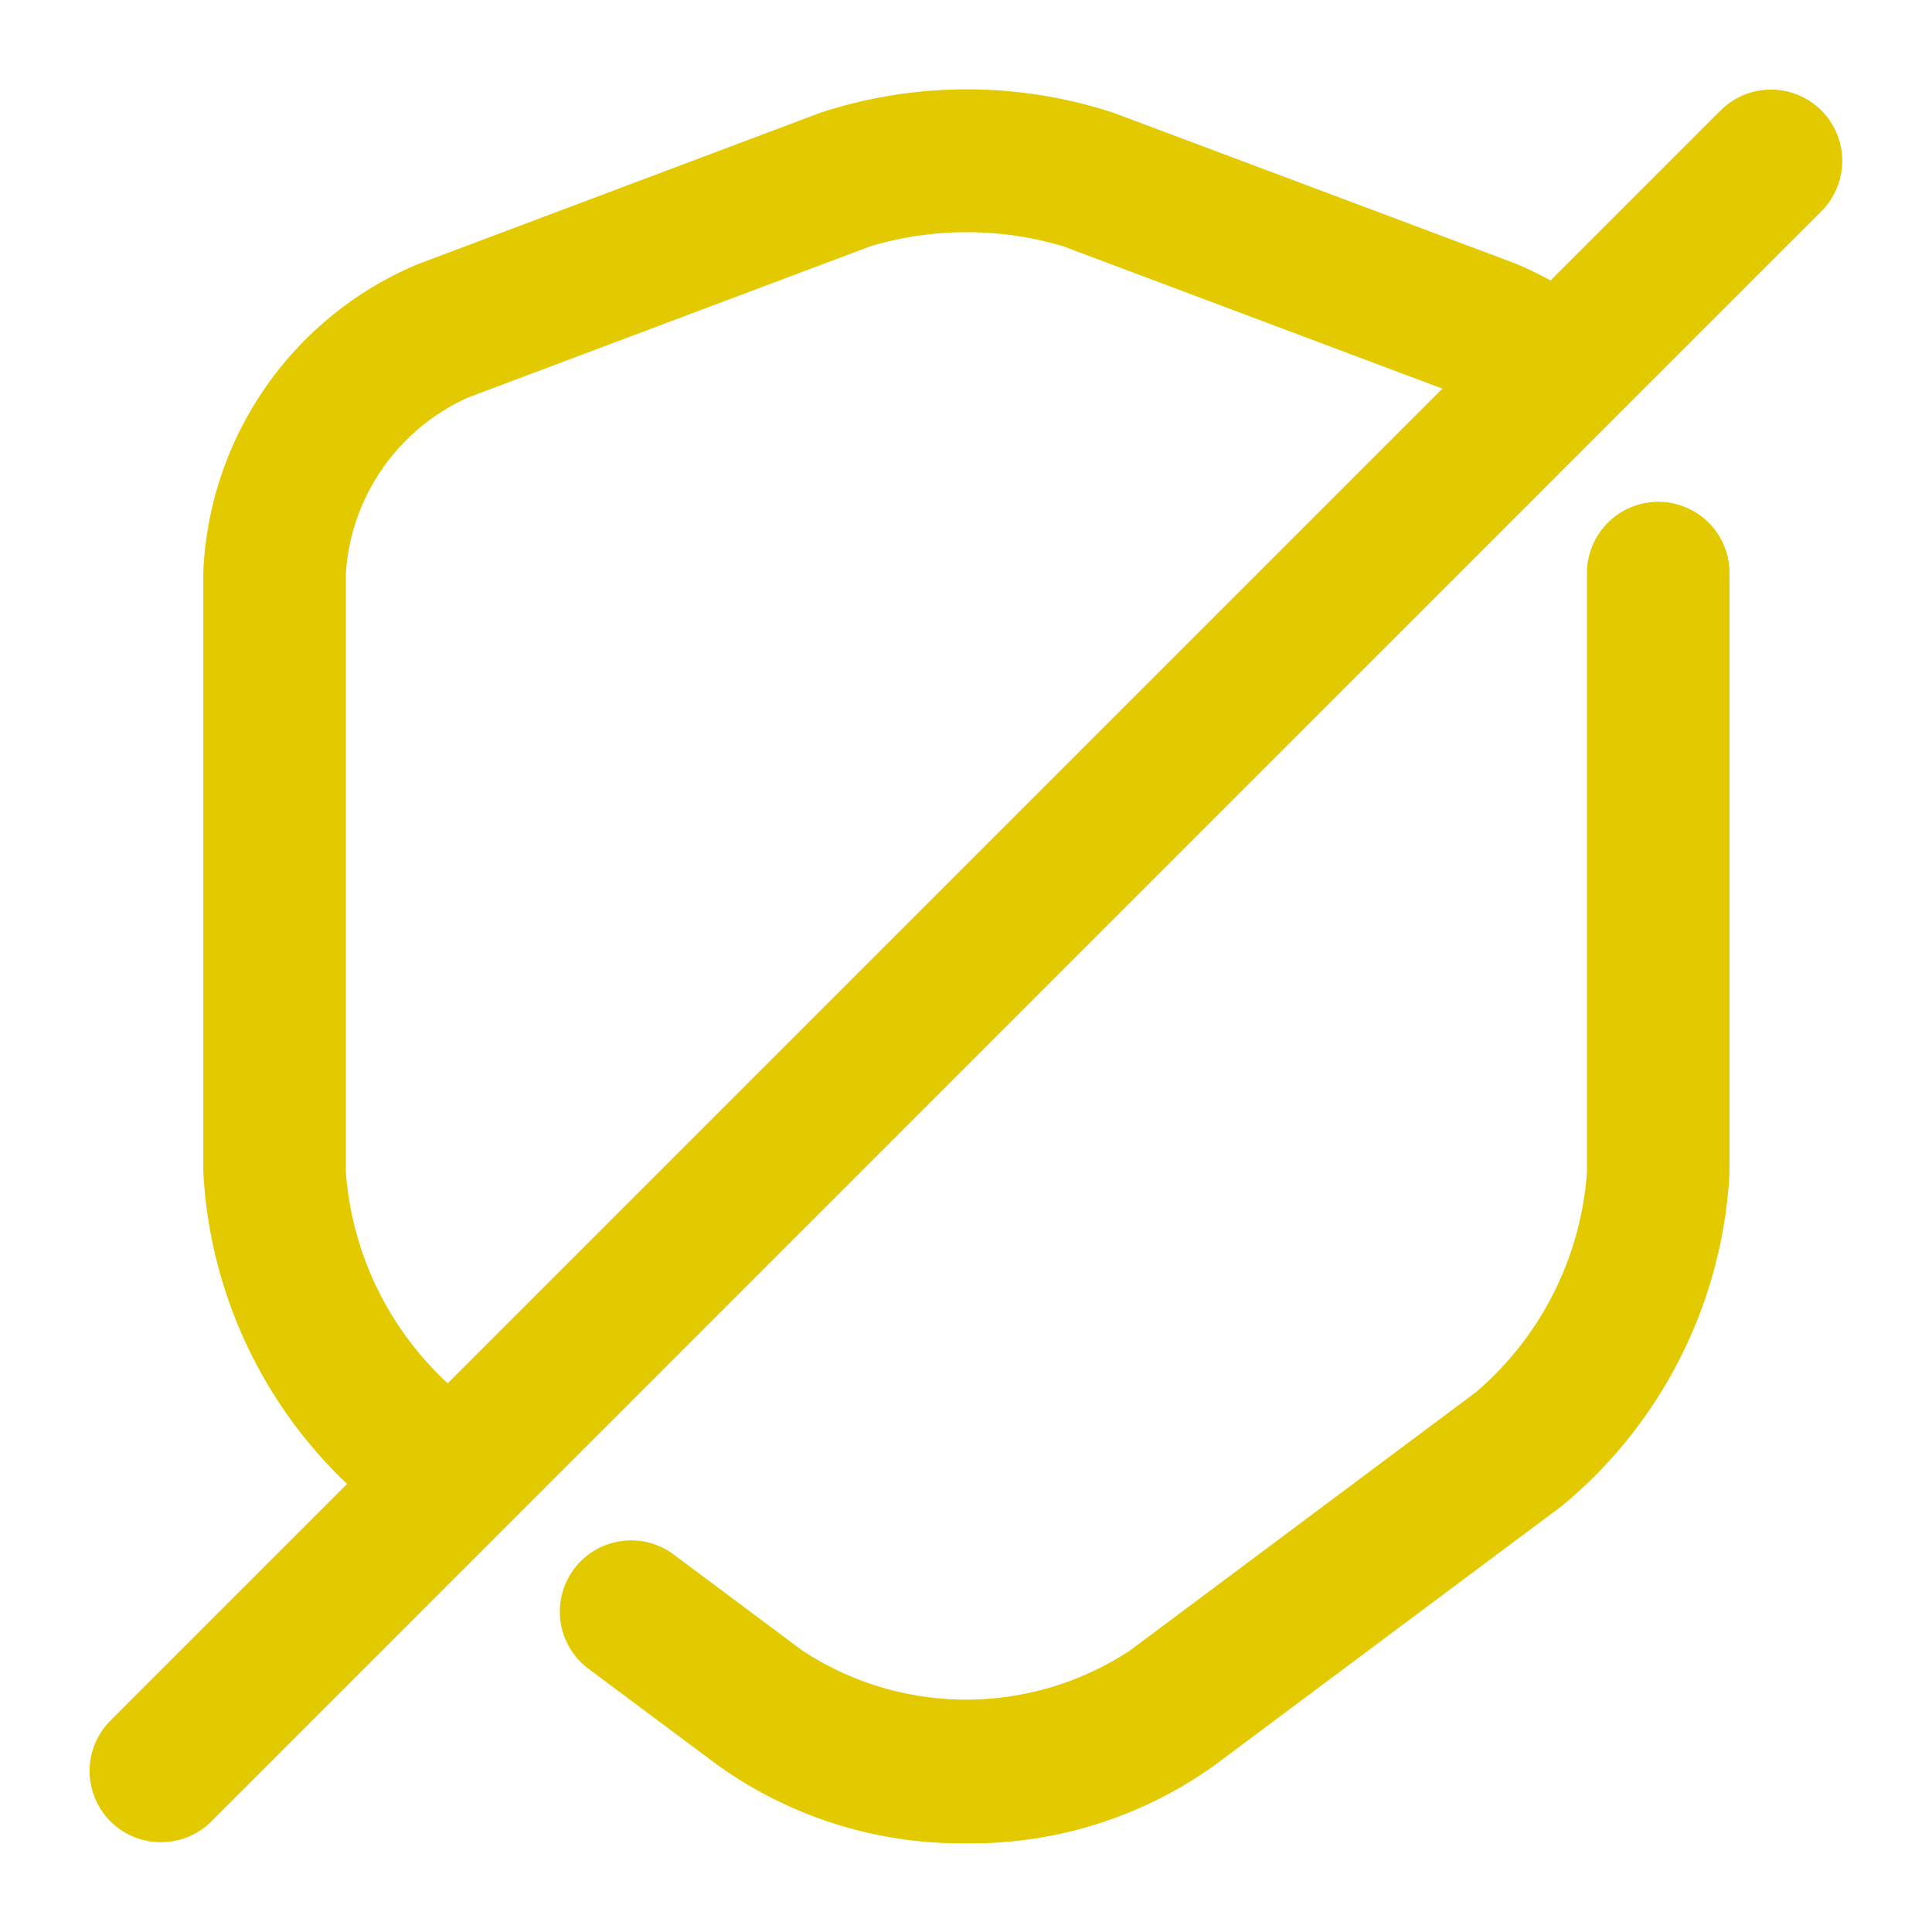 <svg xmlns="http://www.w3.org/2000/svg" width="13.552" height="13.552" viewBox="0 0 13.552 13.552"><g transform="translate(0)"><g transform="translate(0 0)"><path d="M2.349,8.91A2.93,2.93,0,0,1,.6,8.356l-.9-.671a.5.5,0,0,1-.1-.7.5.5,0,0,1,.7-.1l.9.672a2.089,2.089,0,0,0,2.3,0L5.929,5.743A2.242,2.242,0,0,0,6.705,4.2V0a.5.5,0,0,1,.5-.5.5.5,0,0,1,.5.5V4.2A3.249,3.249,0,0,1,6.528,6.544L4.1,8.357A2.926,2.926,0,0,1,2.349,8.91Z" transform="translate(4.427 4.02)" fill="#e3c900"/><path d="M1.089,9.615a.5.5,0,0,1-.3-.1L.677,9.43A3.249,3.249,0,0,1-.5,7.088v-4.2A2.454,2.454,0,0,1,1.005.725L3.828-.337a3.3,3.3,0,0,1,2.056,0L8.7.719l.025.01a2.845,2.845,0,0,1,.322.165.5.5,0,0,1-.514.857,1.822,1.822,0,0,0-.2-.1L5.533.6A2.361,2.361,0,0,0,4.178.6L1.356,1.661A1.456,1.456,0,0,0,.5,2.892v4.2A2.242,2.242,0,0,0,1.276,8.63l.114.085a.5.5,0,0,1-.3.9Z" transform="translate(1.926 1.128)" fill="#e3c900"/><path d="M0,11.793a.5.5,0,0,1-.354-.146.5.5,0,0,1,0-.707L10.94-.354a.5.5,0,0,1,.707,0,.5.5,0,0,1,0,.707L.354,11.647A.5.5,0,0,1,0,11.793Z" transform="translate(1.129 1.129)" fill="#e3c900"/><path d="M0,0H13.552V13.552H0Z" transform="translate(13.552 13.552) rotate(180)" fill="none" opacity="0"/></g></g></svg>
